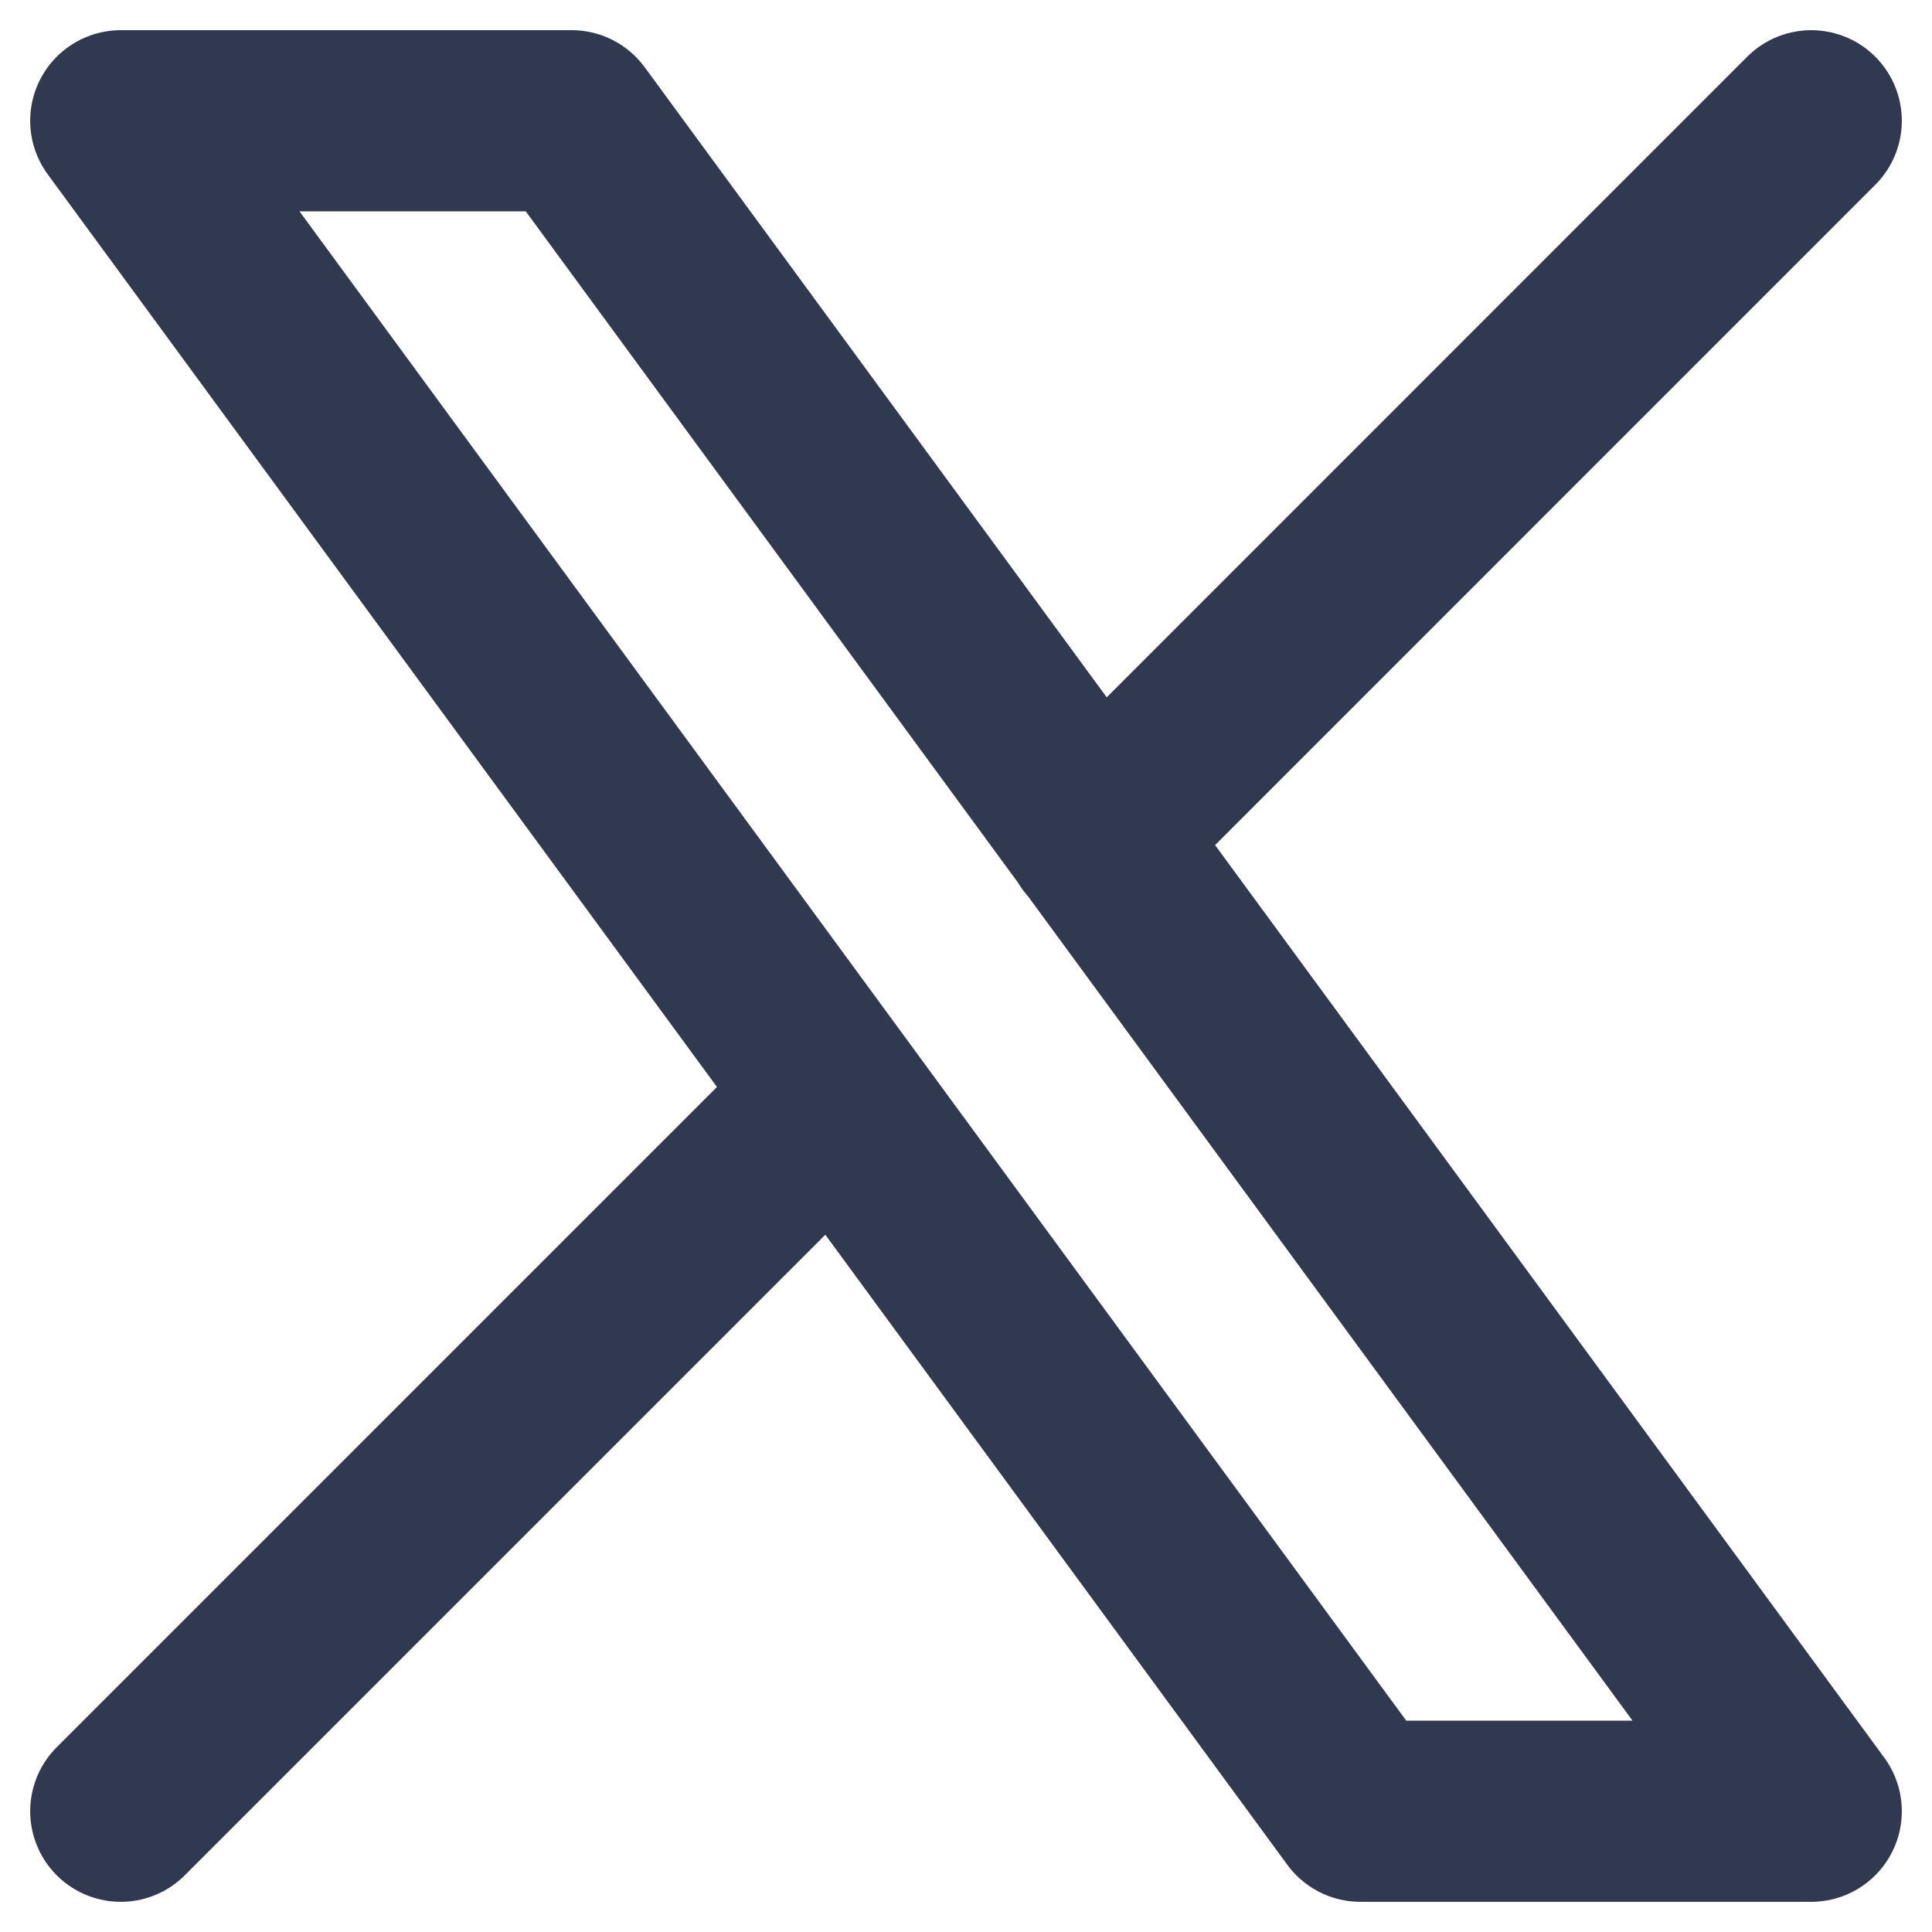 <svg width="16" height="16" viewBox="0 0 16 16" fill="none" xmlns="http://www.w3.org/2000/svg">
<path d="M1 15L6.922 9.078M9.075 6.926L15 1M1 1L11.266 15H15L4.734 1H1Z" stroke="#303950" stroke-width="1.5" stroke-linecap="round" stroke-linejoin="round"/>
</svg>
